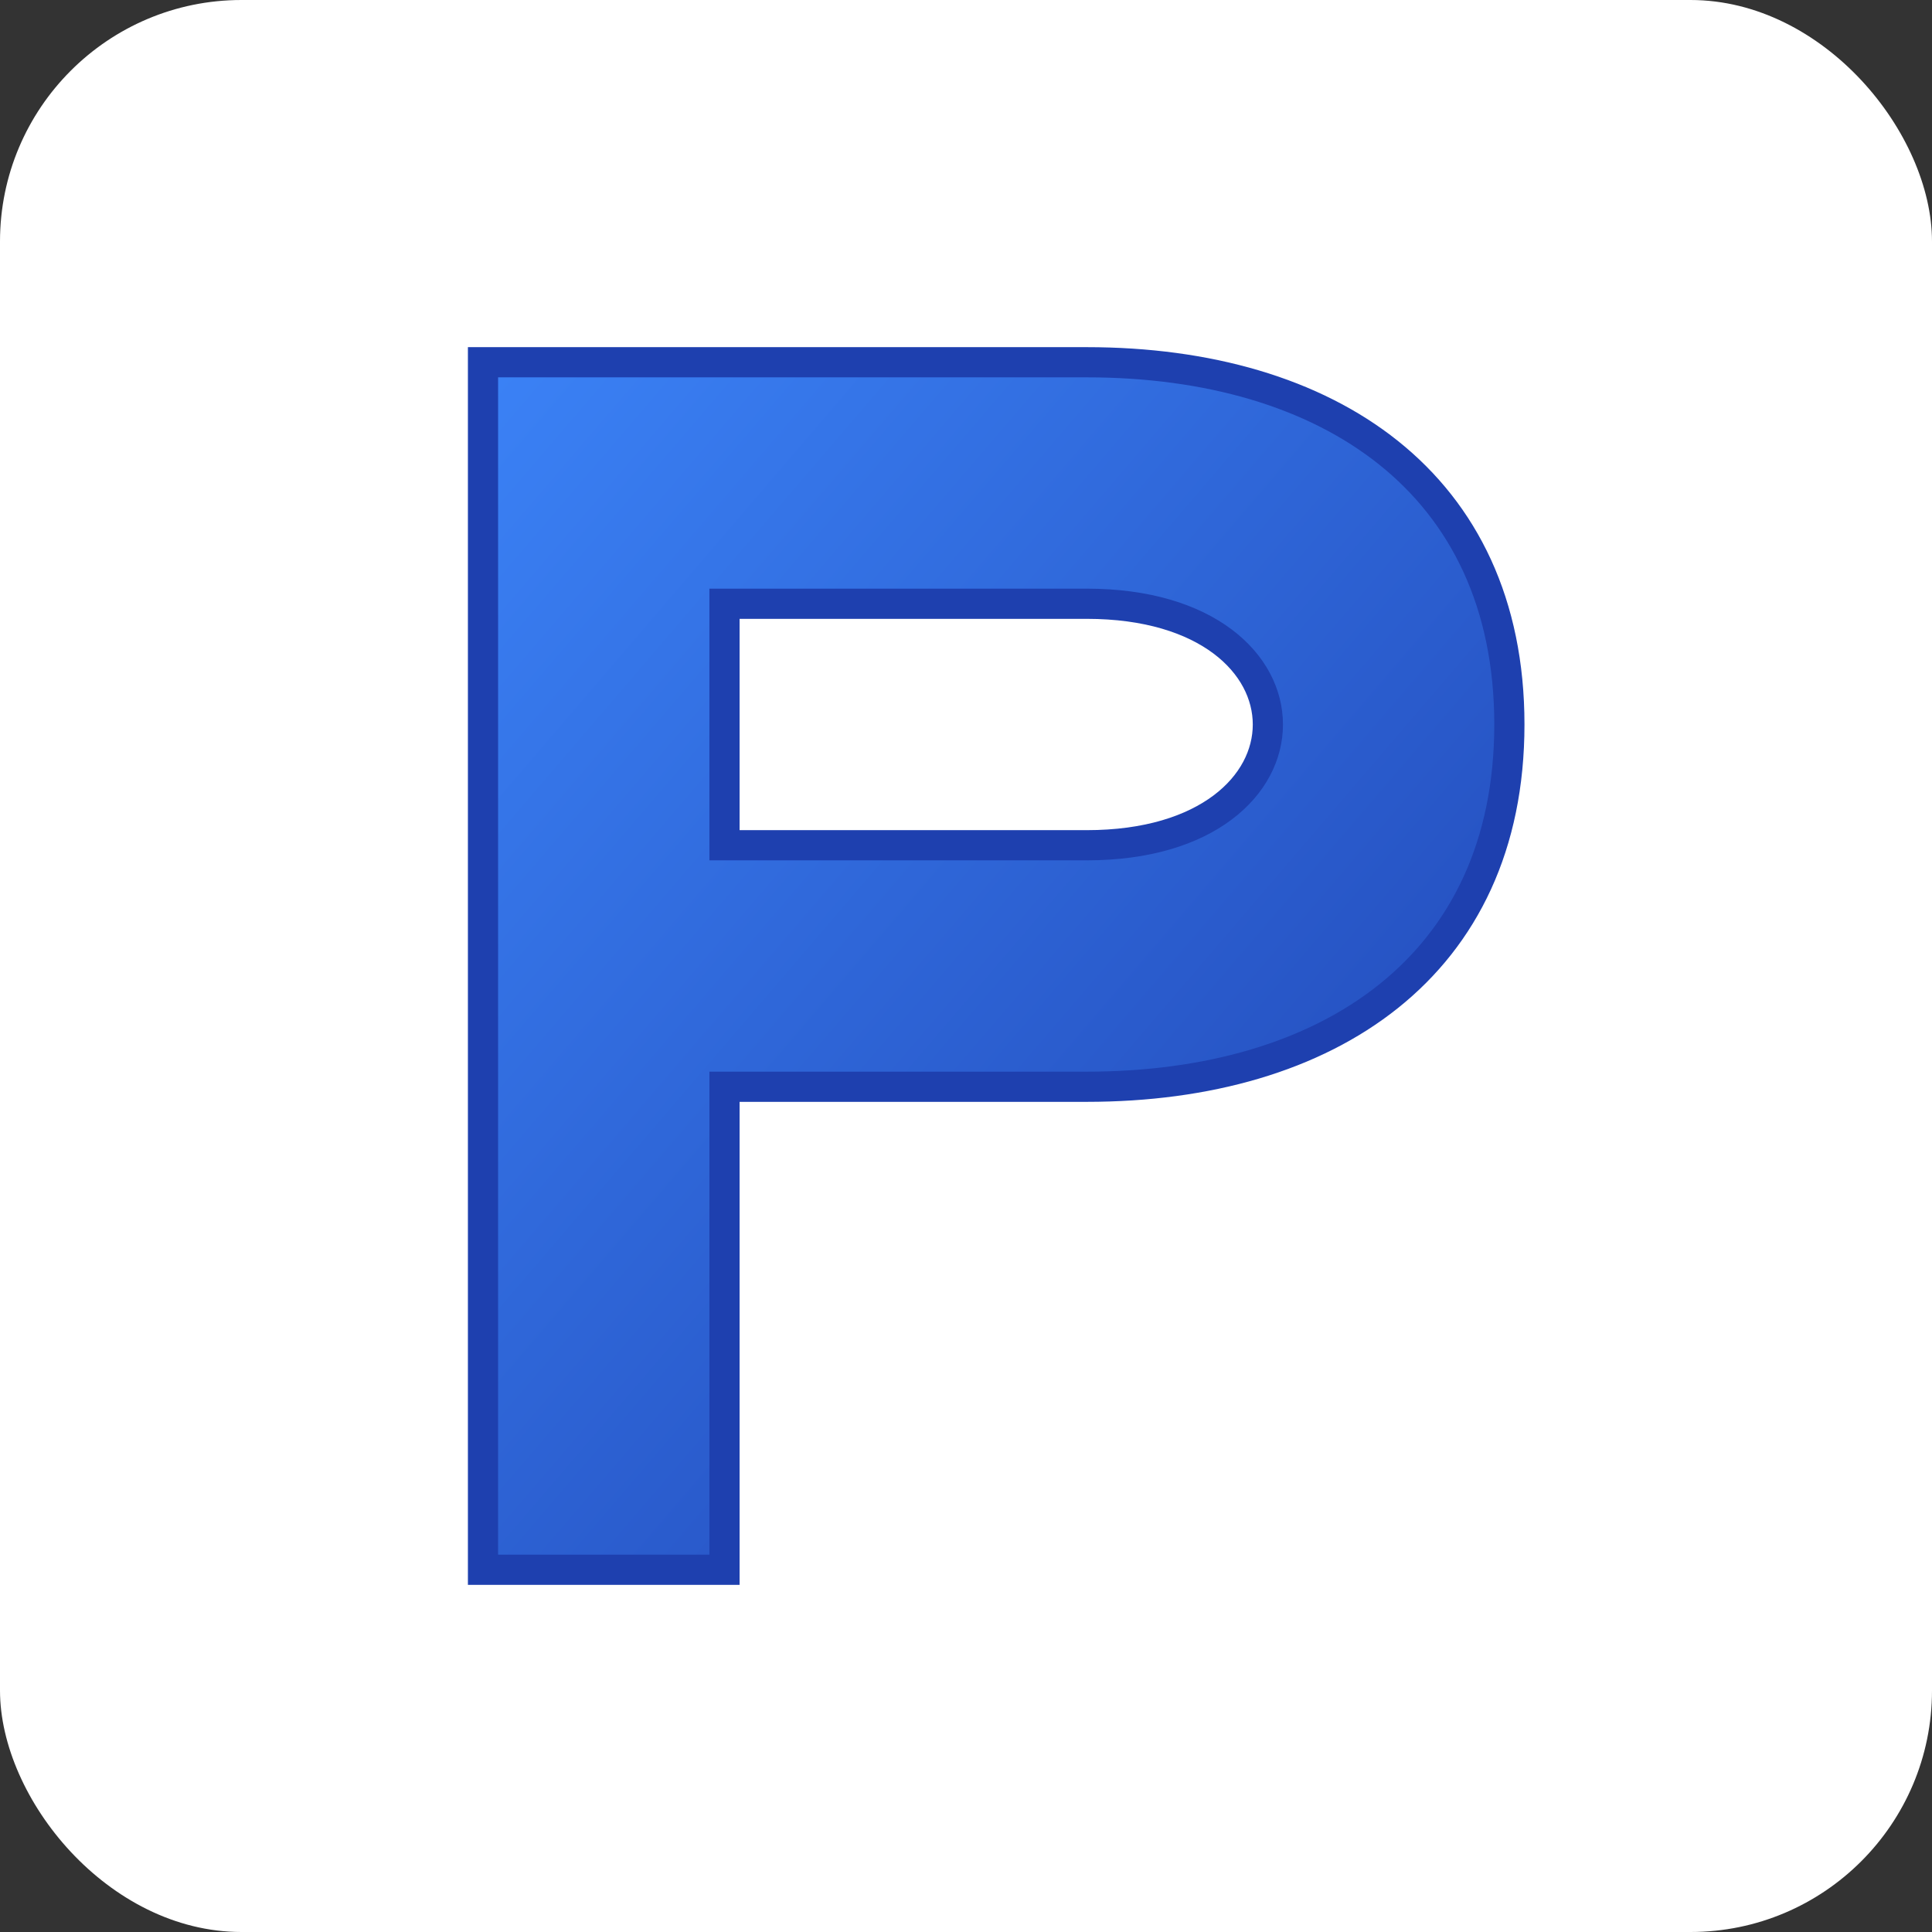 <?xml version="1.0" encoding="UTF-8"?>
<svg width="32" height="32" viewBox="0 0 32 32" xmlns="http://www.w3.org/2000/svg">
  <rect x="0" y="0" width="32" height="32" fill="#333333" stroke="none"/>
  <!-- Simple P letter with modern design -->
  <defs>
    <linearGradient id="letterGrad" x1="0%" y1="0%" x2="100%" y2="100%">
      <stop offset="0%" style="stop-color:#3B82F6;stop-opacity:1" />
      <stop offset="100%" style="stop-color:#1E40AF;stop-opacity:1" />
    </linearGradient>
  </defs>
  
  <!-- Clean background -->
  <rect width="32" height="32" rx="4" fill="white"/>
  
  <!-- Bold P letter -->
  <path d="M8 6 h10 c4 0 7 2 7 6 c0 4 -3 6 -7 6 h-6 v8 h-4 Z M12 10 v4 h6 c2 0 3 -1 3 -2 c0 -1 -1 -2 -3 -2 h-6 Z" 
        fill="url(#letterGrad)" stroke="#1E40AF" stroke-width="0.5"/>
</svg>
